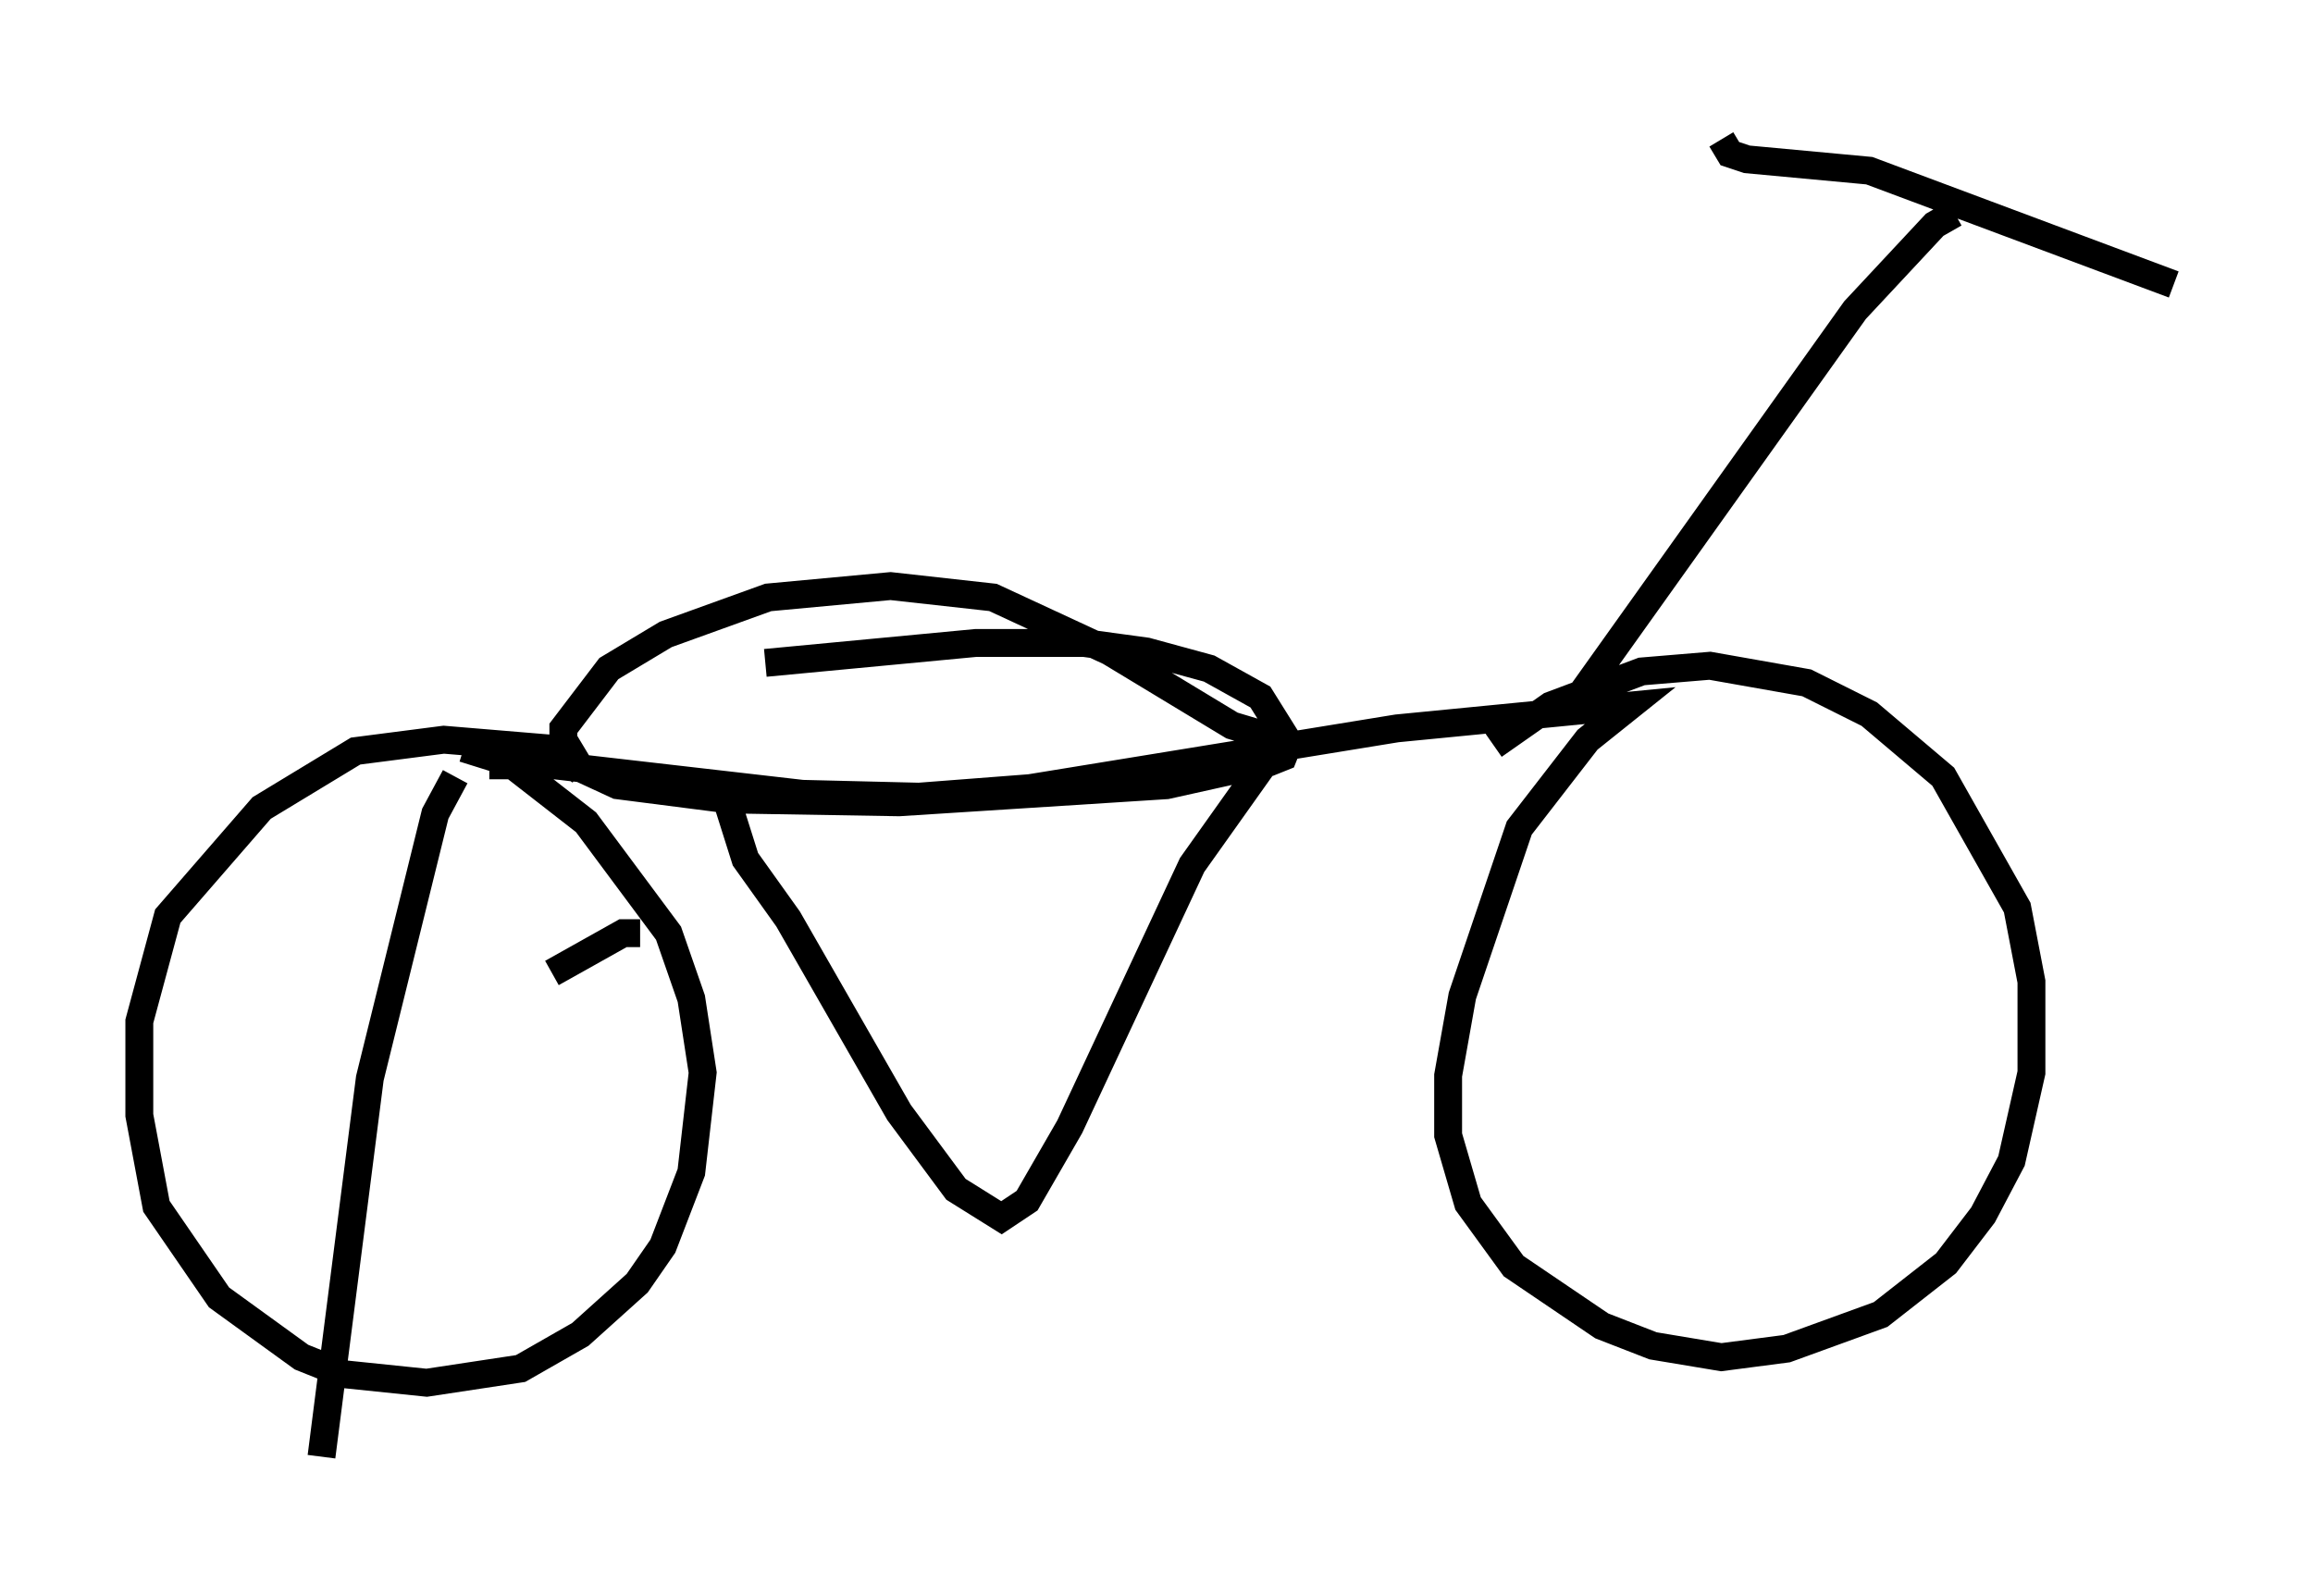 <?xml version="1.0" encoding="utf-8" ?>
<svg baseProfile="full" height="57.265" version="1.1" width="82.99" xmlns="http://www.w3.org/2000/svg" xmlns:ev="http://www.w3.org/2001/xml-events" xmlns:xlink="http://www.w3.org/1999/xlink"><defs /><rect fill="white" height="57.265" width="82.99" x="0" y="0" /><path d="M21.129, 28.786 m-0.306, -1.123 l-1.225, -0.817 -3.675, -0.306 l-3.165, 0.408 -3.369, 2.042 l-3.369, 3.879 -1.021, 3.777 l0.0, 3.369 0.613, 3.267 l2.246, 3.267 2.96, 2.144 l1.531, 0.613 2.96, 0.306 l3.369, -0.51 2.144, -1.225 l2.042, -1.838 0.919, -1.327 l1.021, -2.654 0.408, -3.573 l-0.408, -2.654 -0.817, -2.348 l-2.96, -3.981 -2.756, -2.144 l-1.633, -0.51 m0.919, 0.613 l2.348, 0.0 8.881, 1.021 l4.185, 0.102 3.981, -0.306 l13.169, -2.144 8.371, -0.817 l-1.531, 1.225 -2.45, 3.165 l-2.042, 6.023 -0.51, 2.858 l0.0, 2.144 0.715, 2.45 l1.633, 2.246 3.165, 2.144 l1.838, 0.715 2.45, 0.408 l2.348, -0.306 3.369, -1.225 l2.348, -1.838 1.327, -1.735 l1.021, -1.94 0.715, -3.165 l0.0, -3.267 -0.51, -2.654 l-2.654, -4.696 -2.654, -2.246 l-2.246, -1.123 -3.471, -0.613 l-2.45, 0.204 -3.267, 1.225 l-2.042, 1.429 m-27.461, 2.144 l0.613, 1.94 1.531, 2.144 l3.981, 6.942 2.042, 2.756 l1.633, 1.021 0.919, -0.613 l1.531, -2.654 4.39, -9.392 l2.756, -3.879 m10.617, -1.429 l10.413, -14.598 2.858, -3.063 l0.715, -0.408 m-8.371, -2.654 l0.306, 0.51 0.613, 0.204 l4.39, 0.408 10.923, 4.083 m-31.952, 15.823 l-0.817, 0.306 -1.021, -0.306 l-4.39, -2.654 -4.185, -1.94 l-3.675, -0.408 -4.39, 0.408 l-3.675, 1.327 -2.042, 1.225 l-1.633, 2.144 0.0, 0.408 l0.613, 1.021 1.327, 0.613 l3.981, 0.51 6.125, 0.102 l9.596, -0.613 3.675, -0.817 l0.51, -0.204 0.204, -0.51 l-1.021, -1.633 -1.838, -1.021 l-2.246, -0.613 -2.246, -0.306 l-3.879, 0.0 -7.554, 0.715 m-11.127, 4.083 l-0.715, 1.327 -2.348, 9.494 l-1.735, 13.577 m11.433, -18.784 l-0.613, 0.0 -2.552, 1.429 " fill="none" stroke="black" stroke-width="1" /></svg>